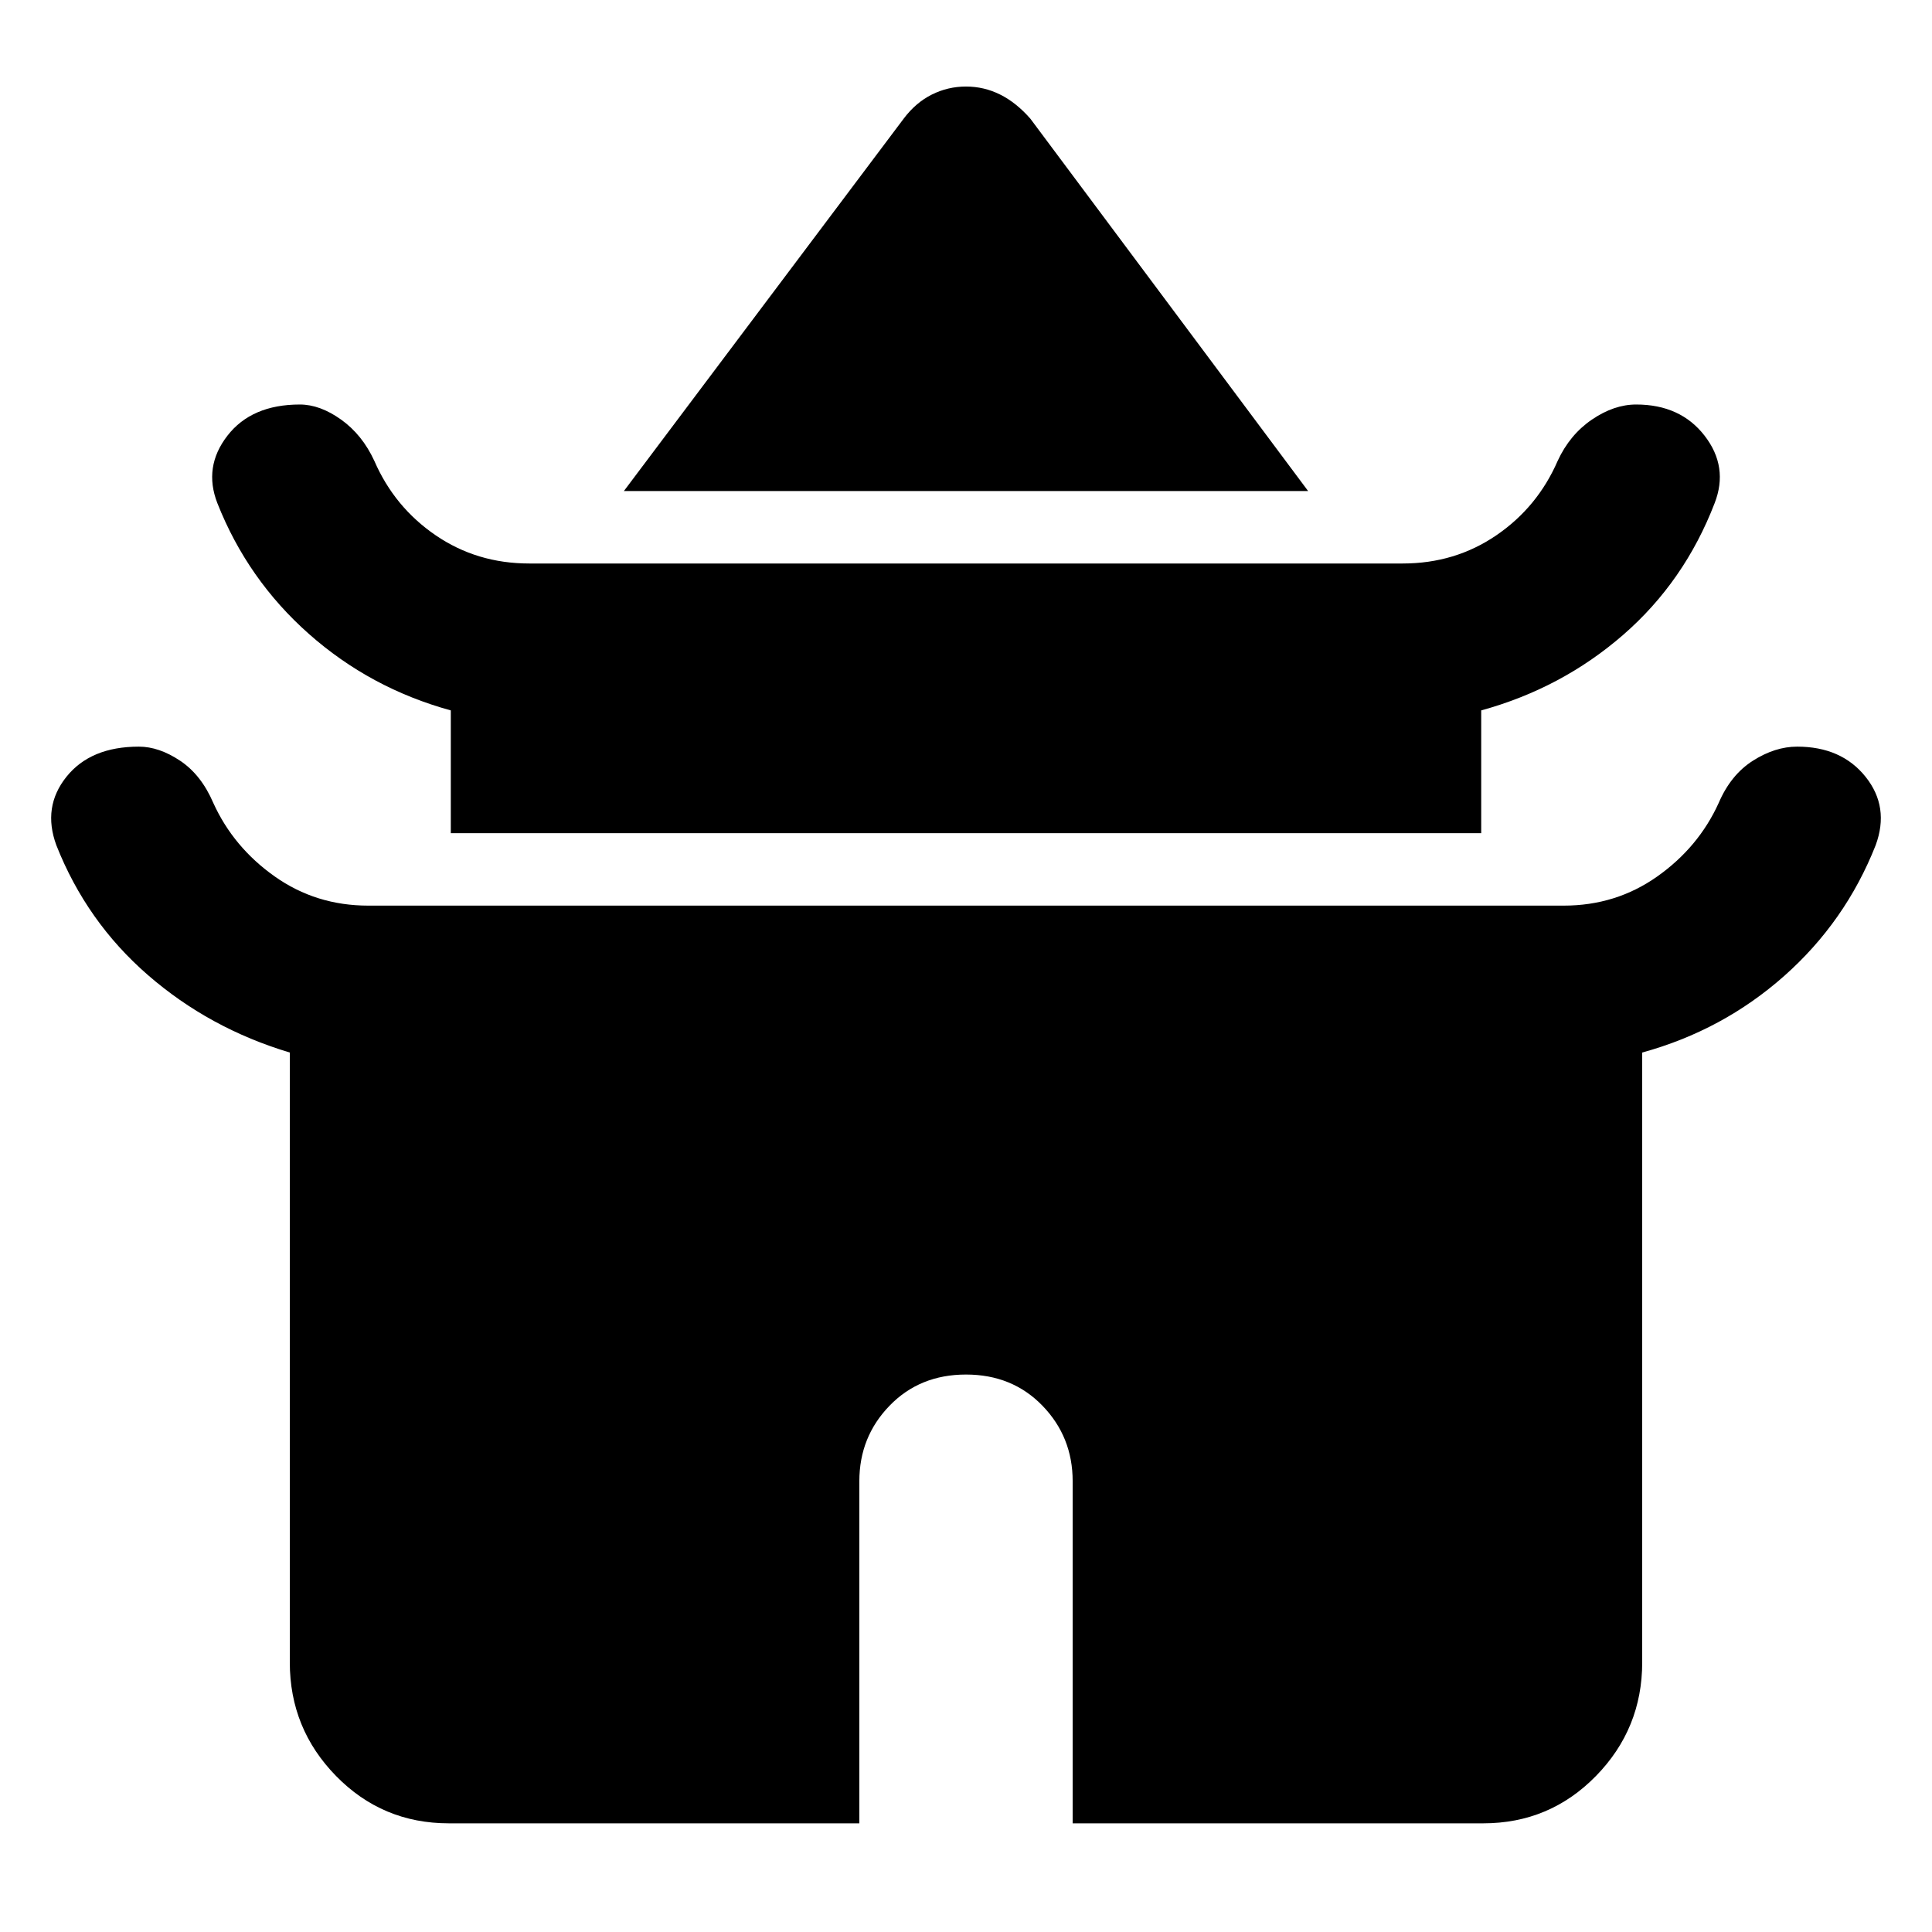 <svg xmlns="http://www.w3.org/2000/svg" width="48" height="48" viewBox="0 0 48 48"><path d="m15.5 12.2 6.95-9.25q.3-.4.7-.6.4-.2.85-.2.45 0 .85.2.4.2.75.6l6.9 9.25Zm-4.3 8.5v-3.05q-2-.55-3.525-1.9Q6.15 14.4 5.4 12.5q-.35-.9.25-1.675t1.8-.775q.5 0 1.025.375Q9 10.8 9.3 11.45q.5 1.15 1.525 1.85 1.025.7 2.325.7h21.7q1.3 0 2.325-.7 1.025-.7 1.525-1.85.3-.65.85-1.025.55-.375 1.1-.375 1.1 0 1.7.775.6.775.25 1.675-.75 1.95-2.275 3.275T36.8 17.65v3.05Zm-.05 24.6q-1.65 0-2.8-1.175T7.2 41.3V26.15q-2-.6-3.525-1.925Q2.15 22.9 1.4 21q-.35-.95.25-1.7t1.8-.75q.5 0 1.025.35.525.35.825 1.05.5 1.1 1.525 1.825 1.025.725 2.325.725h29.7q1.3 0 2.325-.725Q42.2 21.05 42.7 19.95q.3-.7.85-1.05.55-.35 1.1-.35 1.1 0 1.7.75.6.75.25 1.7-.75 1.9-2.275 3.25t-3.525 1.9V41.3q0 1.65-1.15 2.825-1.15 1.175-2.8 1.175h-10.2v-8.5q0-1.1-.75-1.875-.75-.775-1.9-.775t-1.9.775q-.75.775-.75 1.875v8.5Z"/></svg>